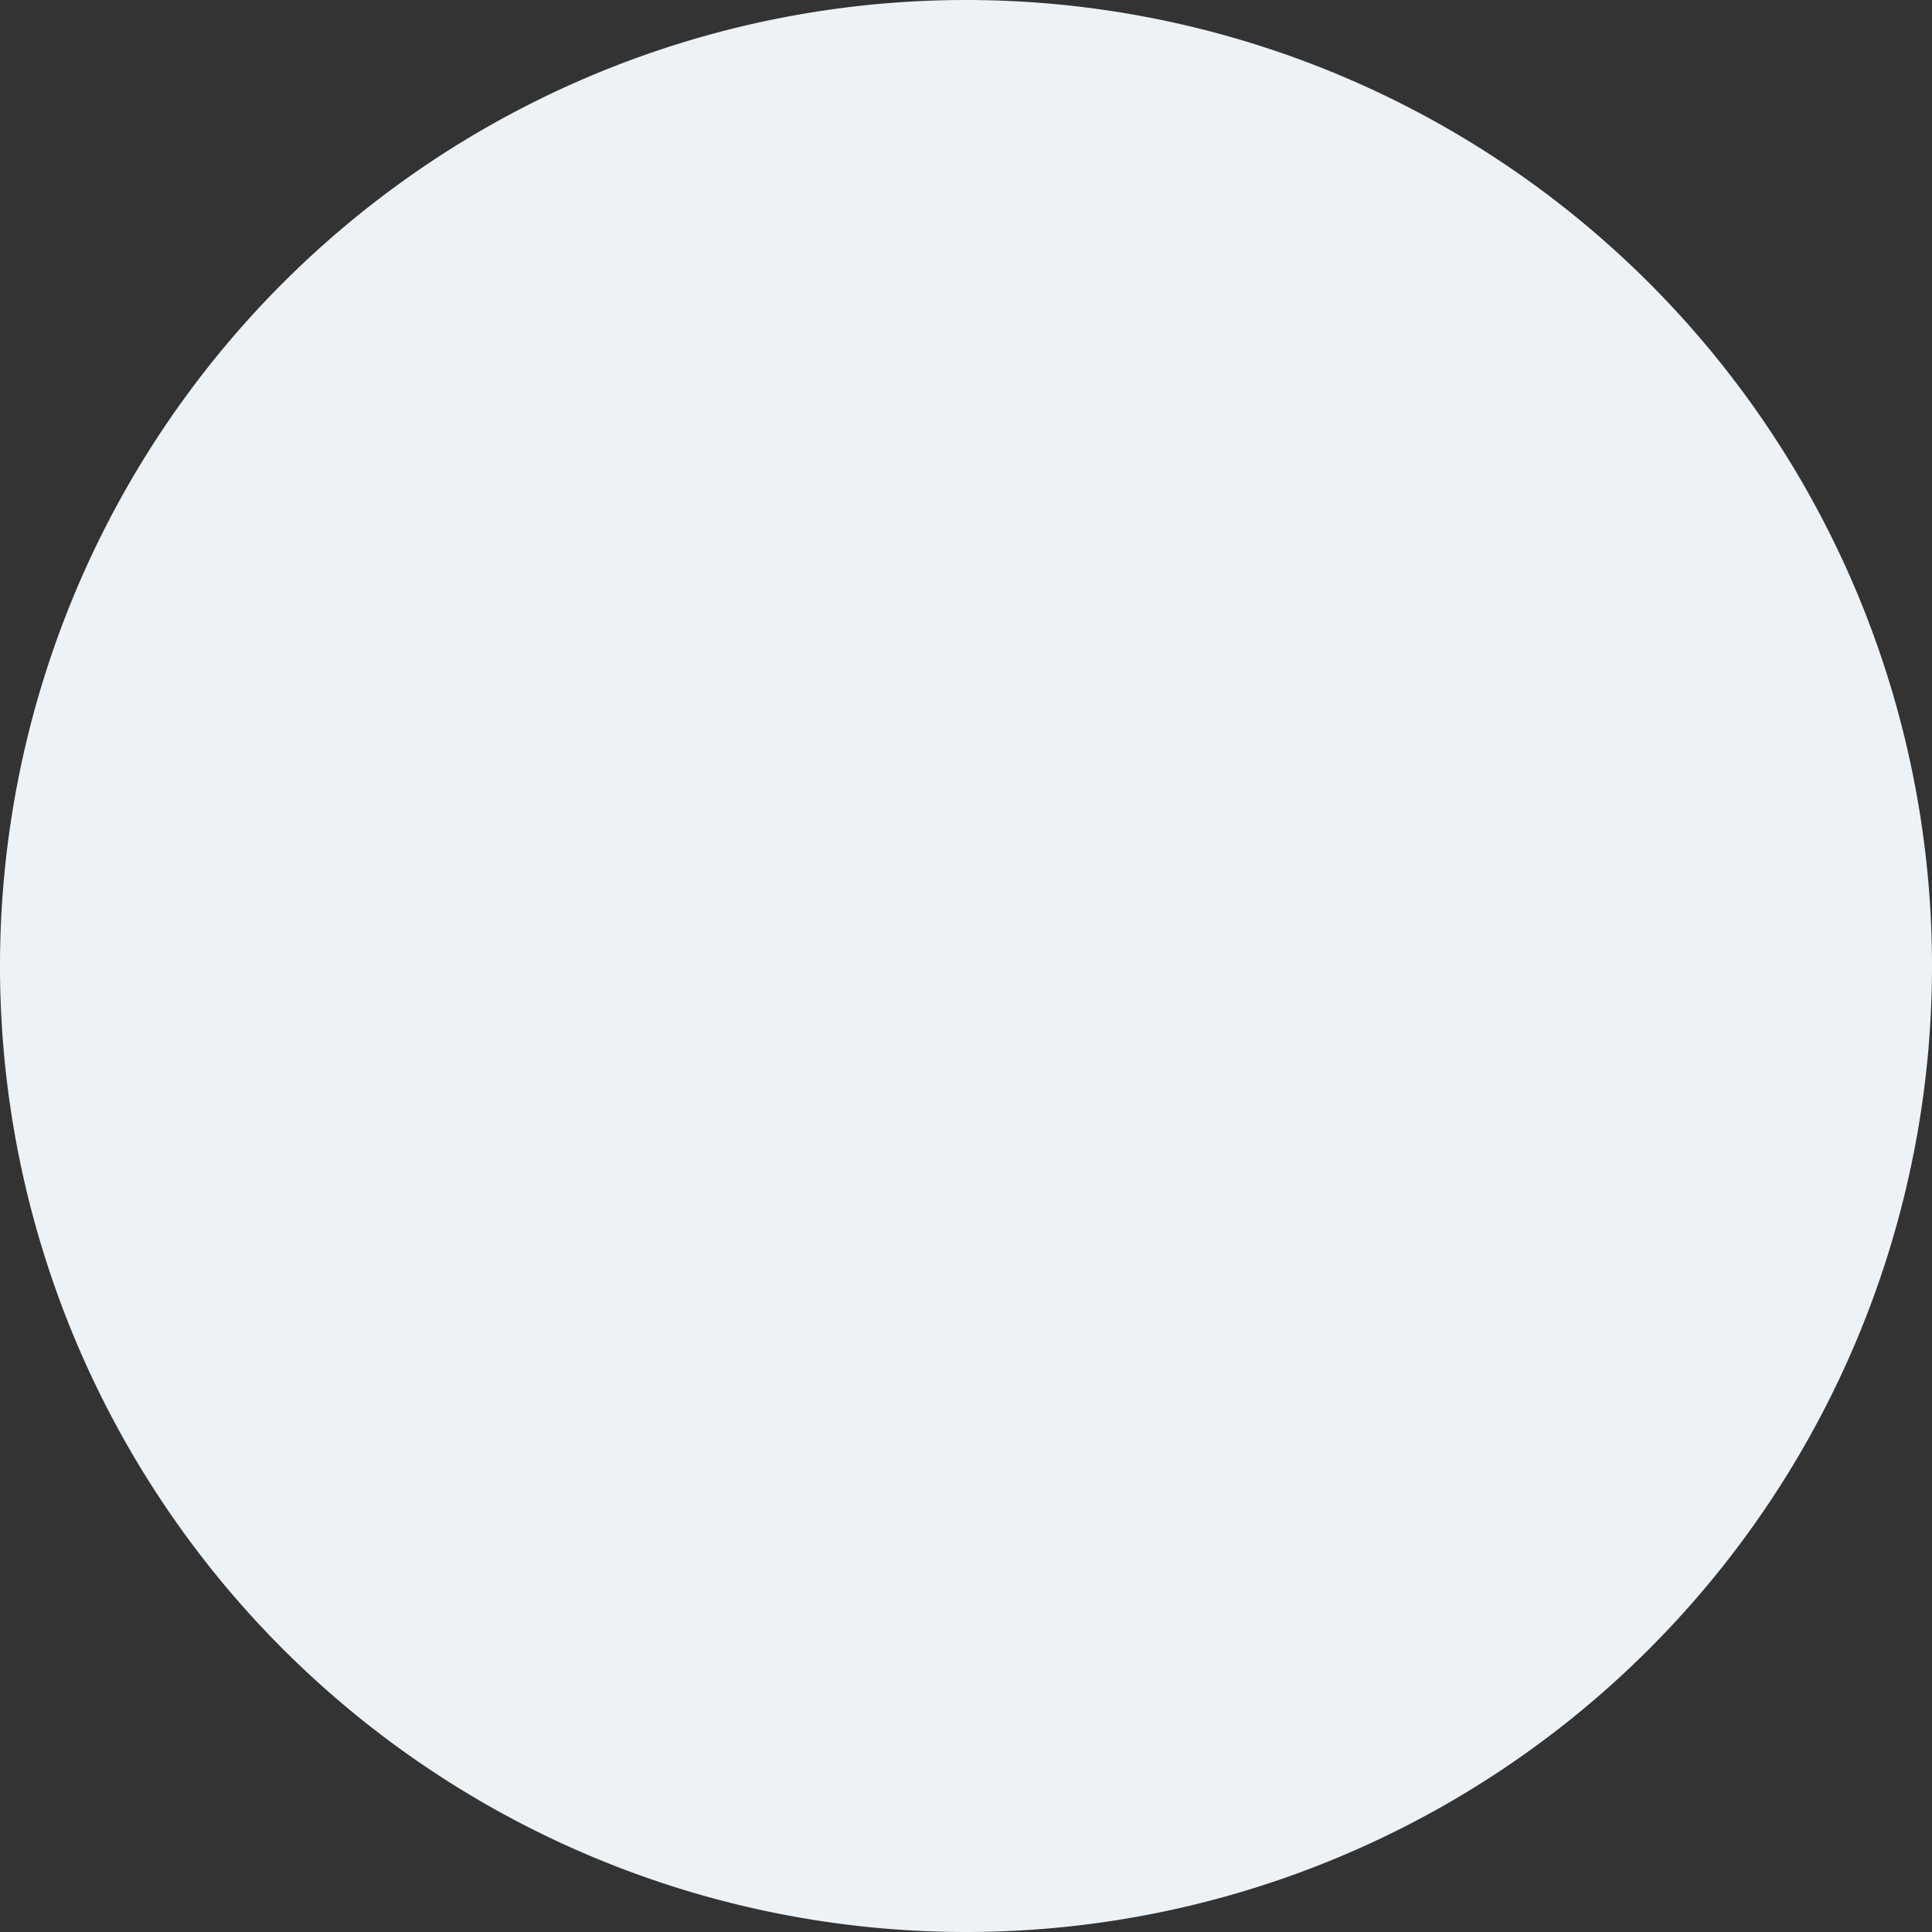 <svg width='100' height='100' xmlns='http://www.w3.org/2000/svg'><rect width="100%" height="100%" fill="#333333" stroke="none"/><path d='M50,0 A50,50 0 0,1 50,100 L50,50 Z' fill='#EDF2F7'/><path d='M50,0 A50,50 0 0,0 50,100 L50,50 Z' fill='#EDF2F7'/></svg>